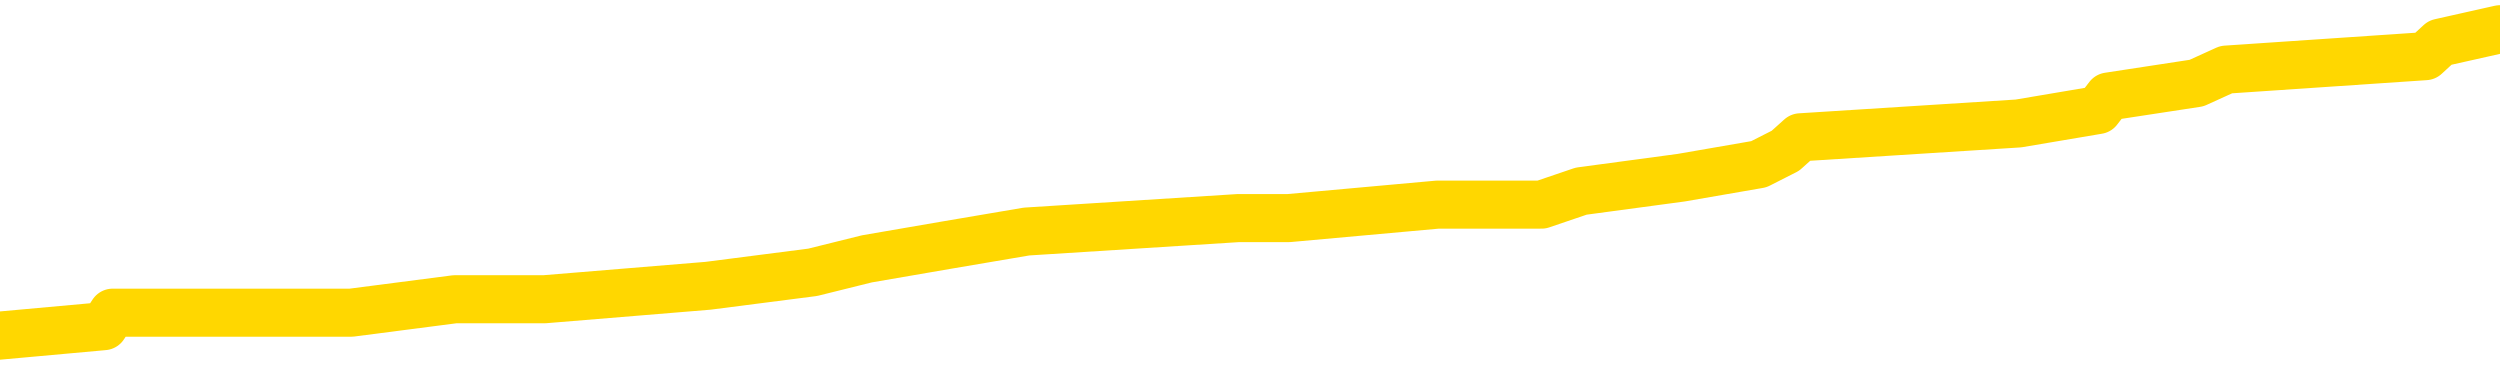 <svg xmlns="http://www.w3.org/2000/svg" version="1.1" viewBox="0 0 6500 1000">
	<path fill="none" stroke="gold" stroke-width="125" stroke-linecap="round" stroke-linejoin="round" d="M0 83819  L-832674 83819 L-832489 83784 L-831999 83713 L-831706 83678 L-831394 83608 L-831160 83573 L-831107 83503 L-831047 83432 L-830894 83397 L-830854 83327 L-830721 83292 L-830428 83257 L-829888 83257 L-829278 83222 L-829230 83222 L-828589 83187 L-828556 83187 L-828031 83187 L-827898 83152 L-827508 83081 L-827180 83011 L-827063 82941 L-826851 82871 L-826134 82871 L-825564 82836 L-825457 82836 L-825283 82800 L-825061 82730 L-824660 82695 L-824634 82625 L-823706 82555 L-823619 82484 L-823536 82414 L-823466 82344 L-823169 82309 L-823017 82239 L-821127 82274 L-821026 82274 L-820764 82274 L-820470 82309 L-820329 82239 L-820080 82239 L-820044 82204 L-819886 82168 L-819422 82098 L-819169 82063 L-818957 81993 L-818706 81958 L-818357 81923 L-817430 81852 L-817336 81782 L-816925 81747 L-815754 81677 L-814565 81642 L-814473 81571 L-814446 81501 L-814179 81431 L-813881 81361 L-813752 81291 L-813714 81220 L-812900 81220 L-812516 81255 L-811455 81291 L-811394 81291 L-811129 81993 L-810658 82660 L-810465 83327 L-810202 83994 L-809865 83959 L-809729 83924 L-809274 83889 L-808530 83854 L-808513 83819 L-808348 83748 L-808279 83748 L-807763 83713 L-806735 83713 L-806538 83678 L-806050 83643 L-805688 83608 L-805279 83608 L-804894 83643 L-803190 83643 L-803092 83643 L-803020 83643 L-802959 83643 L-802775 83608 L-802438 83608 L-801798 83573 L-801721 83538 L-801659 83538 L-801473 83503 L-801393 83503 L-801216 83468 L-801197 83432 L-800967 83432 L-800579 83397 L-799690 83397 L-799651 83362 L-799563 83327 L-799535 83257 L-798527 83222 L-798377 83152 L-798353 83116 L-798220 83081 L-798181 83046 L-796922 83011 L-796864 83011 L-796325 82976 L-796272 82976 L-796226 82976 L-795830 82941 L-795691 82906 L-795491 82871 L-795344 82871 L-795180 82871 L-794903 82906 L-794544 82906 L-793992 82871 L-793347 82836 L-793088 82765 L-792934 82730 L-792533 82695 L-792493 82660 L-792373 82625 L-792311 82660 L-792297 82660 L-792203 82660 L-791910 82625 L-791759 82484 L-791428 82414 L-791351 82344 L-791275 82309 L-791048 82204 L-790982 82133 L-790754 82063 L-790701 81993 L-790537 81958 L-789531 81923 L-789348 81887 L-788797 81852 L-788404 81782 L-788006 81747 L-787156 81677 L-787078 81642 L-786499 81607 L-786057 81607 L-785816 81571 L-785659 81571 L-785258 81501 L-785238 81501 L-784793 81466 L-784387 81431 L-784252 81361 L-784076 81291 L-783940 81220 L-783690 81150 L-782690 81115 L-782608 81080 L-782472 81045 L-782434 81010 L-781544 80975 L-781328 80939 L-780885 80904 L-780767 80869 L-780711 80834 L-780034 80834 L-779934 80799 L-779905 80799 L-778563 80764 L-778158 80729 L-778118 80694 L-777190 80659 L-777092 80623 L-776959 80588 L-776555 80553 L-776528 80518 L-776435 80483 L-776219 80448 L-775808 80378 L-774654 80307 L-774363 80237 L-774334 80167 L-773726 80132 L-773476 80062 L-773456 80027 L-772527 79991 L-772475 79921 L-772353 79886 L-772335 79816 L-772180 79781 L-772004 79711 L-771868 79675 L-771811 79640 L-771703 79605 L-771618 79570 L-771385 79535 L-771310 79500 L-771001 79465 L-770884 79430 L-770714 79395 L-770623 79359 L-770520 79359 L-770497 79324 L-770420 79324 L-770322 79254 L-769955 79219 L-769850 79184 L-769347 79149 L-768895 79114 L-768857 79079 L-768833 79043 L-768792 79008 L-768663 78973 L-768562 78938 L-768121 78903 L-767839 78868 L-767246 78833 L-767116 78798 L-766841 78727 L-766689 78692 L-766536 78657 L-766451 78587 L-766373 78552 L-766187 78517 L-766136 78517 L-766109 78482 L-766029 78446 L-766006 78411 L-765723 78341 L-765119 78271 L-764123 78236 L-763825 78201 L-763092 78166 L-762847 78130 L-762757 78095 L-762180 78060 L-761481 78025 L-760729 77990 L-760411 77955 L-760028 77885 L-759951 77850 L-759316 77814 L-759131 77779 L-759043 77779 L-758914 77779 L-758601 77744 L-758551 77709 L-758409 77674 L-758388 77639 L-757420 77604 L-756874 77569 L-756396 77569 L-756335 77569 L-756012 77569 L-755990 77534 L-755928 77534 L-755718 77498 L-755641 77463 L-755586 77428 L-755564 77393 L-755524 77358 L-755509 77323 L-754751 77288 L-754735 77253 L-753936 77218 L-753783 77182 L-752878 77147 L-752372 77112 L-752142 77042 L-752101 77042 L-751986 77007 L-751809 76972 L-751055 77007 L-750920 76972 L-750756 76937 L-750438 76902 L-750262 76831 L-749240 76761 L-749216 76691 L-748965 76656 L-748752 76586 L-748118 76550 L-747880 76480 L-747848 76410 L-747670 76340 L-747589 76270 L-747500 76234 L-747435 76164 L-746995 76094 L-746972 76059 L-746431 76024 L-746175 75989 L-745680 75954 L-744803 75918 L-744766 75883 L-744713 75848 L-744672 75813 L-744555 75778 L-744279 75743 L-744071 75673 L-743874 75602 L-743851 75532 L-743801 75462 L-743761 75427 L-743684 75392 L-743086 75321 L-743026 75286 L-742922 75251 L-742768 75216 L-742136 75181 L-741456 75146 L-741153 75076 L-740806 75041 L-740608 75005 L-740560 74935 L-740240 74900 L-739612 74865 L-739465 74830 L-739429 74795 L-739371 74760 L-739295 74689 L-739053 74689 L-738965 74654 L-738871 74619 L-738577 74584 L-738443 74549 L-738383 74514 L-738346 74444 L-738074 74444 L-737068 74409 L-736892 74373 L-736841 74373 L-736549 74338 L-736356 74268 L-736023 74233 L-735517 74198 L-734955 74128 L-734940 74057 L-734923 74022 L-734823 73952 L-734708 73882 L-734669 73812 L-734631 73777 L-734566 73777 L-734538 73741 L-734399 73777 L-734106 73777 L-734056 73777 L-733951 73777 L-733686 73741 L-733221 73706 L-733077 73706 L-733022 73636 L-732965 73601 L-732774 73566 L-732409 73531 L-732194 73531 L-732000 73531 L-731942 73531 L-731883 73461 L-731729 73425 L-731459 73390 L-731029 73566 L-731014 73566 L-730937 73531 L-730873 73496 L-730743 73250 L-730720 73215 L-730436 73180 L-730388 73145 L-730333 73109 L-729871 73074 L-729832 73074 L-729792 73039 L-729601 73004 L-729121 72969 L-728634 72934 L-728617 72899 L-728579 72864 L-728323 72829 L-728245 72758 L-728016 72723 L-728000 72653 L-727705 72583 L-727263 72548 L-726816 72512 L-726311 72477 L-726158 72442 L-725871 72407 L-725831 72337 L-725500 72302 L-725278 72267 L-724761 72196 L-724685 72161 L-724437 72091 L-724243 72021 L-724183 71986 L-723406 71951 L-723332 71951 L-723102 71916 L-723085 71916 L-723023 71880 L-722828 71845 L-722364 71845 L-722340 71810 L-722211 71810 L-720910 71810 L-720893 71810 L-720816 71775 L-720722 71775 L-720505 71775 L-720353 71740 L-720175 71775 L-720121 71810 L-719834 71845 L-719794 71845 L-719424 71845 L-718984 71845 L-718801 71845 L-718480 71810 L-718185 71810 L-717739 71740 L-717667 71705 L-717205 71635 L-716767 71600 L-716585 71564 L-715131 71494 L-714999 71459 L-714542 71389 L-714316 71354 L-713929 71284 L-713413 71213 L-712459 71143 L-711664 71073 L-710990 71038 L-710564 70968 L-710253 70932 L-710023 70827 L-709340 70722 L-709327 70616 L-709117 70476 L-709095 70441 L-708921 70371 L-707971 70336 L-707703 70265 L-706887 70230 L-706577 70160 L-706539 70125 L-706482 70055 L-705865 70020 L-705227 69949 L-703601 69914 L-702927 69879 L-702285 69879 L-702208 69879 L-702151 69879 L-702116 69879 L-702087 69844 L-701975 69774 L-701958 69739 L-701935 69704 L-701781 69668 L-701728 69598 L-701650 69563 L-701531 69528 L-701433 69493 L-701316 69458 L-701046 69387 L-700776 69352 L-700759 69282 L-700559 69247 L-700412 69177 L-700185 69142 L-700051 69107 L-699743 69071 L-699683 69036 L-699329 68966 L-698981 68931 L-698880 68896 L-698816 68826 L-698756 68791 L-698371 68720 L-697990 68685 L-697886 68650 L-697626 68615 L-697355 68545 L-697196 68510 L-697163 68475 L-697101 68439 L-696960 68404 L-696776 68369 L-696731 68334 L-696443 68334 L-696427 68299 L-696194 68299 L-696133 68264 L-696095 68264 L-695515 68229 L-695381 68194 L-695358 68053 L-695340 67807 L-695322 67527 L-695306 67246 L-695282 66965 L-695266 66754 L-695244 66508 L-695228 66262 L-695205 66122 L-695188 65982 L-695166 65876 L-695149 65806 L-695100 65701 L-695028 65595 L-694994 65420 L-694970 65279 L-694934 65139 L-694893 64998 L-694856 64928 L-694840 64788 L-694816 64682 L-694779 64612 L-694762 64507 L-694739 64437 L-694721 64366 L-694702 64296 L-694686 64226 L-694657 64121 L-694631 64015 L-694586 63980 L-694569 63910 L-694527 63875 L-694479 63805 L-694409 63734 L-694393 63664 L-694377 63594 L-694315 63559 L-694276 63524 L-694237 63489 L-694071 63454 L-694006 63418 L-693990 63383 L-693945 63313 L-693887 63278 L-693674 63243 L-693641 63208 L-693599 63173 L-693520 63137 L-692983 63102 L-692905 63067 L-692801 62997 L-692712 62962 L-692536 62927 L-692185 62892 L-692029 62857 L-691592 62821 L-691435 62786 L-691305 62751 L-690601 62681 L-690400 62646 L-689439 62576 L-688957 62541 L-688858 62541 L-688766 62505 L-688521 62470 L-688448 62435 L-688005 62365 L-687909 62330 L-687894 62295 L-687877 62260 L-687853 62225 L-687387 62189 L-687170 62154 L-687030 62119 L-686736 62084 L-686648 62049 L-686606 62014 L-686577 61979 L-686404 61944 L-686345 61909 L-686269 61873 L-686188 61838 L-686119 61838 L-685809 61803 L-685724 61768 L-685510 61733 L-685475 61698 L-684792 61663 L-684693 61628 L-684488 61593 L-684442 61557 L-684163 61522 L-684101 61487 L-684084 61417 L-684006 61382 L-683698 61312 L-683673 61277 L-683620 61206 L-683597 61171 L-683474 61136 L-683339 61066 L-683094 61031 L-682969 61031 L-682322 60996 L-682306 60996 L-682281 60996 L-682101 60925 L-682025 60890 L-681933 60855 L-681505 60820 L-681089 60785 L-680696 60715 L-680618 60680 L-680599 60645 L-680235 60609 L-679999 60574 L-679771 60539 L-679458 60504 L-679380 60469 L-679299 60399 L-679121 60329 L-679105 60293 L-678840 60223 L-678760 60188 L-678530 60153 L-678304 60118 L-677988 60118 L-677813 60083 L-677452 60083 L-677060 60048 L-676991 59977 L-676927 59942 L-676786 59872 L-676735 59837 L-676633 59767 L-676131 59732 L-675934 59696 L-675687 59661 L-675502 59626 L-675202 59591 L-675126 59556 L-674960 59486 L-674076 59451 L-674047 59380 L-673924 59310 L-673345 59275 L-673267 59240 L-672554 59240 L-672242 59240 L-672029 59240 L-672012 59240 L-671626 59240 L-671101 59170 L-670654 59135 L-670325 59100 L-670172 59064 L-669846 59064 L-669668 59029 L-669586 59029 L-669380 58959 L-669205 58924 L-668276 58889 L-667386 58854 L-667347 58819 L-667119 58819 L-666740 58784 L-665952 58748 L-665718 58713 L-665642 58678 L-665285 58643 L-664713 58573 L-664446 58538 L-664060 58503 L-663956 58503 L-663786 58503 L-663168 58503 L-662956 58503 L-662648 58503 L-662595 58468 L-662468 58432 L-662415 58397 L-662295 58362 L-661959 58292 L-661000 58257 L-660869 58187 L-660667 58152 L-660036 58116 L-659724 58081 L-659310 58046 L-659283 58011 L-659138 57976 L-658718 57941 L-657385 57941 L-657338 57906 L-657210 57836 L-657193 57800 L-656615 57730 L-656409 57695 L-656380 57660 L-656339 57625 L-656281 57590 L-656244 57555 L-656165 57520 L-656023 57484 L-655568 57449 L-655450 57414 L-655165 57379 L-654792 57344 L-654696 57309 L-654369 57274 L-654015 57239 L-653845 57204 L-653797 57168 L-653688 57133 L-653599 57098 L-653571 57063 L-653495 56993 L-653192 56958 L-653158 56887 L-653086 56852 L-652718 56817 L-652383 56782 L-652302 56782 L-652082 56747 L-651911 56712 L-651883 56677 L-651386 56642 L-650837 56571 L-649956 56536 L-649858 56466 L-649781 56431 L-649506 56396 L-649259 56326 L-649185 56291 L-649123 56220 L-649005 56185 L-648962 56150 L-648852 56115 L-648775 56045 L-648075 56010 L-647829 55975 L-647789 55939 L-647633 55904 L-647034 55904 L-646807 55904 L-646715 55904 L-646240 55904 L-645642 55834 L-645123 55799 L-645102 55764 L-644956 55729 L-644636 55729 L-644094 55729 L-643862 55729 L-643692 55729 L-643205 55694 L-642978 55659 L-642893 55623 L-642547 55588 L-642221 55588 L-641698 55553 L-641370 55518 L-640770 55483 L-640572 55413 L-640520 55378 L-640480 55343 L-640198 55307 L-639514 55237 L-639204 55202 L-639179 55132 L-638988 55097 L-638765 55062 L-638679 55027 L-638015 54956 L-637991 54921 L-637769 54851 L-637439 54816 L-637087 54746 L-636882 54711 L-636650 54640 L-636392 54605 L-636202 54535 L-636155 54500 L-635928 54465 L-635893 54430 L-635737 54395 L-635523 54359 L-635349 54324 L-635258 54289 L-634981 54254 L-634737 54219 L-634422 54184 L-633996 54184 L-633958 54184 L-633475 54184 L-633242 54184 L-633030 54149 L-632804 54114 L-632254 54114 L-632007 54079 L-631173 54079 L-631117 54043 L-631095 54008 L-630937 53973 L-630476 53938 L-630435 53903 L-630095 53833 L-629962 53798 L-629739 53762 L-629167 53727 L-628695 53692 L-628500 53657 L-628308 53622 L-628118 53587 L-628016 53552 L-627648 53517 L-627602 53482 L-627520 53446 L-626227 53411 L-626178 53376 L-625910 53376 L-625765 53376 L-625214 53376 L-625097 53341 L-625016 53306 L-624656 53271 L-624433 53236 L-624151 53201 L-623822 53130 L-623314 53095 L-623202 53060 L-623123 53025 L-622959 52990 L-622664 52990 L-622196 52990 L-621999 53025 L-621948 53025 L-621299 52990 L-621177 52955 L-620723 52955 L-620687 52920 L-620219 52885 L-620108 52850 L-620092 52814 L-619876 52814 L-619695 52779 L-619163 52779 L-618133 52779 L-617934 52744 L-617476 52709 L-616527 52639 L-616429 52604 L-616075 52534 L-616014 52498 L-616000 52463 L-615964 52428 L-615595 52393 L-615475 52358 L-615233 52323 L-615069 52288 L-614882 52253 L-614761 52218 L-613690 52147 L-612832 52112 L-612620 52042 L-612523 52007 L-612349 51937 L-612015 51902 L-611943 51866 L-611886 51831 L-611710 51831 L-611322 51796 L-611086 51761 L-610975 51726 L-610858 51691 L-609877 51656 L-609852 51621 L-609257 51550 L-609225 51550 L-609076 51515 L-608792 51480 L-607880 51480 L-606934 51480 L-606781 51445 L-606678 51445 L-606547 51410 L-606404 51375 L-606377 51340 L-606263 51305 L-606045 51270 L-605363 51234 L-605234 51199 L-604931 51164 L-604691 51094 L-604358 51059 L-603719 51024 L-603377 50954 L-603315 50918 L-603160 50918 L-602238 50918 L-601768 50918 L-601724 50918 L-601711 50883 L-601670 50848 L-601648 50813 L-601621 50778 L-601477 50743 L-601055 50708 L-600719 50708 L-600528 50673 L-600100 50673 L-599912 50637 L-599523 50567 L-598988 50532 L-598616 50497 L-598594 50497 L-598344 50462 L-598226 50427 L-598150 50392 L-598015 50357 L-597975 50321 L-597895 50286 L-597501 50251 L-597005 50216 L-596893 50146 L-596720 50111 L-596412 50076 L-595964 50041 L-595641 50005 L-595499 49935 L-595072 49865 L-594918 49795 L-594863 49725 L-594049 49689 L-594030 49654 L-593658 49619 L-593601 49619 L-592472 49584 L-592404 49584 L-591846 49549 L-591651 49514 L-591515 49479 L-591281 49444 L-590934 49409 L-590900 49338 L-590864 49303 L-590796 49233 L-590447 49198 L-590275 49163 L-589790 49128 L-589774 49093 L-589449 49057 L-589291 49022 L-588150 48952 L-588126 48917 L-587934 48847 L-587740 48812 L-587490 48777 L-587473 48741 L-586453 48706 L-586155 48671 L-586080 48636 L-585943 48566 L-585768 48531 L-585191 48461 L-584975 48425 L-584912 48390 L-584781 48355 L-584744 48285 L-584221 48250 L-584083 62084 L-584069 62084 L-584046 62084 L-584025 62084 L-583798 48215 L-583022 48215 L-582981 48215 L-582613 48215 L-582535 48180 L-582483 48145 L-581810 48109 L-581067 48074 L-580642 48074 L-580195 48039 L-579133 48004 L-578821 47934 L-578411 47934 L-578339 47899 L-577815 47899 L-577720 47899 L-577703 47899 L-577258 47864 L-577072 47793 L-576292 47723 L-575620 47688 L-575208 47583 L-574976 47512 L-574835 47477 L-574754 47407 L-574733 47372 L-574657 47372 L-574529 47337 L-574212 47372 L-573988 47372 L-573663 47337 L-573601 47337 L-573231 47337 L-573198 47337 L-572989 47337 L-572321 47337 L-572244 47337 L-572086 47267 L-571975 47267 L-571649 47232 L-571494 47196 L-571153 47196 L-571096 47126 L-570758 47056 L-570554 47021 L-570501 46951 L-569125 46916 L-568995 46880 L-568562 46845 L-568241 46810 L-567414 46740 L-567290 46705 L-566559 46635 L-566404 46564 L-566363 46529 L-566309 46494 L-566286 46459 L-566172 46424 L-565876 46389 L-565586 46354 L-565531 46319 L-565411 46284 L-565380 46248 L-565281 46213 L-564837 46213 L-564685 46178 L-563850 46178 L-563308 46143 L-562973 46143 L-562958 46108 L-562882 46073 L-562766 46038 L-562571 46003 L-562307 45968 L-561472 45932 L-561376 45897 L-560854 45862 L-560813 45827 L-560713 45792 L-559885 45792 L-559750 45757 L-559411 45757 L-558857 45722 L-558478 45687 L-558315 45652 L-558005 45616 L-557192 45581 L-556886 45546 L-556618 45546 L-556296 45546 L-555975 45581 L-555700 45581 L-554871 45511 L-554776 45476 L-554684 45371 L-554579 45265 L-554192 45160 L-553712 45090 L-553696 45055 L-553577 45020 L-553209 44949 L-553114 44914 L-552280 44844 L-552203 44809 L-551904 44774 L-551813 44739 L-551406 44668 L-551296 44598 L-550596 44563 L-550123 44528 L-550063 44493 L-549844 44423 L-549571 44387 L-549458 44352 L-548430 44317 L-548044 44282 L-548024 44247 L-547691 44212 L-547446 44177 L-547013 44142 L-546903 44107 L-546785 44071 L-546333 44001 L-545743 43966 L-545406 43931 L-543514 43896 L-543400 43826 L-543188 43791 L-541870 43755 L-541763 35855 L-541697 28060 L-541661 20862 L-541599 20862 L-541100 28692 L-540425 36417 L-540403 43545 L-540133 43475 L-539164 43475 L-538475 43439 L-538313 43404 L-537772 43369 L-537683 43334 L-536663 43299 L-535716 43229 L-535350 43264 L-535247 43299 L-534659 43299 L-534600 43299 L-534499 43264 L-534059 43194 L-533951 43159 L-533510 43123 L-532510 43018 L-532253 42913 L-532151 42807 L-532020 42737 L-531654 42667 L-531073 42597 L-531042 42562 L-530726 42527 L-528743 42491 L-528628 42456 L-528560 42456 L-528201 42421 L-526583 42386 L-526405 42386 L-526261 42386 L-525439 42421 L-525386 42456 L-525331 42456 L-524897 42456 L-523917 42491 L-523843 42491 L-522758 42456 L-522545 42456 L-521829 42386 L-521440 42351 L-521222 42281 L-520902 42211 L-520408 42140 L-520281 42105 L-520052 42035 L-519819 41965 L-519760 41930 L-519471 41895 L-519199 41824 L-518169 41789 L-516504 41754 L-516084 41719 L-515947 41684 L-515791 41684 L-515486 41649 L-515258 41579 L-515099 41543 L-514940 41473 L-514771 41403 L-514723 41368 L-514670 41333 L-514648 41333 L-514262 41298 L-514013 41298 L-513742 41298 L-513581 41298 L-513492 41298 L-511833 41298 L-511668 41333 L-511288 41298 L-510828 41298 L-510218 41227 L-509125 41192 L-508694 41157 L-508663 41122 L-508600 41087 L-508583 41052 L-506879 41017 L-506837 40982 L-506371 40946 L-506184 40911 L-506152 40841 L-505556 40806 L-505507 40771 L-505184 40736 L-505133 40701 L-504923 40666 L-504905 40630 L-504638 40560 L-504586 40525 L-504117 40490 L-503606 40420 L-503528 40420 L-503234 40385 L-503217 40350 L-503178 40314 L-503107 40279 L-502950 40244 L-502004 40244 L-501948 40244 L-501427 40244 L-501234 40209 L-501133 40209 L-500908 40174 L-500398 40174 L-500010 41122 L-499940 41122 L-499592 41087 L-499235 41052 L-498106 40034 L-498054 39963 L-497828 39928 L-497794 39893 L-497670 39823 L-497571 39823 L-497306 39823 L-496566 39858 L-495987 39858 L-495694 39858 L-494988 39858 L-494809 39823 L-494786 39823 L-494150 39788 L-493839 39753 L-493442 39753 L-493413 39718 L-493392 39682 L-493238 39647 L-492553 39647 L-492536 39647 L-492196 39647 L-491924 39612 L-491887 39577 L-491831 39507 L-491809 39472 L-491737 39437 L-491405 39402 L-491299 39366 L-491270 39296 L-491072 39261 L-490919 39226 L-490051 39191 L-489488 39121 L-489472 39121 L-489371 39086 L-489269 39121 L-489122 39121 L-489044 39121 L-489006 39086 L-488951 39050 L-488877 39015 L-488732 38980 L-488251 38980 L-487846 38945 L-486980 38980 L-486960 38980 L-486702 38980 L-486626 38980 L-486597 38945 L-486586 38875 L-486569 38840 L-486276 38805 L-486237 38770 L-486165 38734 L-486091 38699 L-485886 38664 L-485726 38559 L-485425 38454 L-485347 38313 L-485330 38208 L-485114 38137 L-484883 38137 L-484773 38173 L-484403 38208 L-484245 38208 L-484013 38208 L-483845 38208 L-483700 38173 L-483568 38137 L-482292 38067 L-481888 37997 L-481828 37962 L-481711 37892 L-481286 37857 L-481270 37786 L-481208 37751 L-480935 37681 L-480823 37646 L-480540 37576 L-480263 37541 L-479838 37470 L-479816 37435 L-479737 37400 L-479612 37365 L-479025 37330 L-478634 37295 L-478298 37260 L-477709 37225 L-477607 37225 L-477437 37189 L-477300 37189 L-476473 37154 L-475287 37119 L-475251 37084 L-475196 37084 L-474975 37049 L-474770 37049 L-474616 37049 L-474359 37014 L-474283 36979 L-473740 36944 L-473703 36909 L-473455 36873 L-473067 36838 L-472241 36803 L-471883 36768 L-471573 36768 L-471315 36733 L-471091 36698 L-470685 36663 L-470568 36628 L-470385 36593 L-470332 36593 L-470143 36557 L-469973 36522 L-469944 36487 L-469663 36452 L-469353 36417 L-469215 36382 L-468905 36347 L-468711 36347 L-468696 36312 L-467977 36312 L-467843 36241 L-467545 36206 L-467455 36171 L-466854 36171 L-466816 36136 L-466737 36101 L-466117 36066 L-465966 35996 L-465925 35961 L-465614 35925 L-465423 35890 L-465230 35820 L-465174 35750 L-464865 35715 L-464813 35680 L-464758 35715 L-464733 35715 L-464608 35715 L-463797 35680 L-463721 35645 L-463180 35609 L-462911 35574 L-462252 35539 L-461344 35504 L-461103 35469 L-460571 35434 L-460354 35399 L-459246 35434 L-459196 35434 L-458420 35434 L-457872 35399 L-457761 35364 L-457609 35293 L-457553 35258 L-457388 35223 L-457011 35188 L-456563 35153 L-456508 35118 L-456354 35083 L-455674 35048 L-455454 35012 L-454936 34977 L-454087 34907 L-454071 34872 L-452280 34837 L-451726 34802 L-451608 34767 L-450603 34732 L-450566 34696 L-450333 34696 L-450241 34696 L-450201 34696 L-449869 34661 L-449517 34626 L-449252 34556 L-448965 34521 L-448654 34451 L-448400 34380 L-448306 34345 L-447816 34310 L-447609 34275 L-447043 34240 L-446929 34275 L-446578 34240 L-446527 34240 L-446486 34240 L-445883 34170 L-445149 34100 L-444568 34029 L-444332 33959 L-443792 33854 L-443639 33784 L-443138 33748 L-442928 33678 L-442905 33678 L-442846 33643 L-441884 33643 L-441706 33608 L-441264 33573 L-441240 33503 L-441085 33468 L-441003 33468 L-440853 33503 L-440206 33503 L-440156 33468 L-439036 33432 L-438052 33397 L-437991 33362 L-437270 33327 L-436405 33292 L-436026 33257 L-435808 33257 L-435048 33222 L-434996 33187 L-434687 33116 L-433836 33116 L-433642 33081 L-433466 33046 L-433241 33046 L-433115 33011 L-432923 33011 L-432690 32976 L-432520 33011 L-432234 32976 L-431955 32976 L-431872 32941 L-431701 32906 L-431685 32836 L-431530 32800 L-431491 32765 L-430716 32730 L-430639 32730 L-430407 32660 L-429980 32625 L-429635 32590 L-429052 32555 L-428783 32555 L-428524 32555 L-428394 32484 L-428378 32449 L-428264 32414 L-428241 32379 L-428007 32344 L-427971 32309 L-426654 32309 L-426599 32274 L-425920 32204 L-425347 32204 L-425222 32204 L-425069 32204 L-424992 32204 L-424680 32133 L-424407 32098 L-424318 32028 L-424216 32028 L-423288 31993 L-423212 31993 L-422848 31993 L-422823 31958 L-422787 31923 L-422011 31852 L-421919 31817 L-421779 31782 L-421378 31747 L-421116 31747 L-420873 31782 L-420658 31747 L-420578 31747 L-420502 31747 L-420425 31747 L-420238 31782 L-420172 31782 L-419922 31782 L-419867 31747 L-419730 31712 L-419650 31642 L-419537 31607 L-419313 31571 L-419149 31536 L-419108 31501 L-418939 31466 L-418568 31431 L-418553 31396 L-418437 31361 L-417716 31326 L-417680 31291 L-417547 31291 L-417199 31255 L-416788 31255 L-416752 31255 L-416674 31220 L-416635 31185 L-416271 31150 L-416066 31115 L-416051 31080 L-415706 31045 L-415357 31045 L-415032 31045 L-414930 31010 L-414777 31010 L-414583 30975 L-414351 30975 L-414259 30975 L-414103 30975 L-414026 30975 L-413985 30939 L-413872 30904 L-413848 30869 L-413598 30869 L-413459 30799 L-412881 30694 L-412053 30623 L-411565 30553 L-411444 30518 L-411405 30483 L-411392 30448 L-411240 30378 L-411139 30307 L-410906 30272 L-410516 30202 L-410212 30167 L-410196 30132 L-410025 30097 L-409787 30027 L-409190 30027 L-408586 29991 L-408547 29991 L-408506 29991 L-408353 29956 L-408300 29921 L-408238 29886 L-408169 29851 L-408115 29781 L-408090 29746 L-408043 29711 L-407948 29640 L-407811 29605 L-407658 29570 L-407526 29535 L-407485 29535 L-407449 29500 L-407387 29465 L-407114 29395 L-406800 29359 L-406759 29289 L-406674 29254 L-406496 29219 L-406259 29184 L-405901 29149 L-405871 29114 L-405302 29079 L-405179 29043 L-404943 29008 L-404921 29008 L-404639 28973 L-404354 28973 L-404098 28973 L-403526 28938 L-403230 28903 L-403154 28868 L-402455 28833 L-402377 28798 L-402342 28762 L-402316 28727 L-402264 28657 L-402070 28622 L-401930 28552 L-401894 28517 L-401854 28482 L-401258 28446 L-401026 28411 L-400743 28657 L-400688 28868 L-400614 29114 L-400536 29324 L-400300 29254 L-400056 29219 L-399921 29184 L-399814 29149 L-399734 29114 L-399347 29043 L-399220 29008 L-399068 28973 L-399030 28938 L-398884 28903 L-398662 28868 L-398489 28833 L-398420 28798 L-397598 28727 L-397582 28727 L-397287 28692 L-396500 28657 L-396190 28657 L-396044 28622 L-395815 28587 L-395615 28517 L-394678 28482 L-394641 28446 L-394618 28411 L-394578 28341 L-394309 28306 L-393712 28271 L-393649 28236 L-393613 28201 L-393596 28166 L-392901 28166 L-392700 28166 L-392668 28166 L-392335 28166 L-392227 28130 L-391602 28060 L-391098 28025 L-391061 27955 L-390619 27955 L-390522 27920 L-390364 27920 L-390050 27920 L-390038 27920 L-389598 27955 L-389116 27990 L-388987 27990 L-388667 27990 L-388598 27955 L-388294 27955 L-388118 27920 L-387925 27885 L-387682 27814 L-387484 27744 L-387459 27674 L-386881 27639 L-386811 27604 L-386401 27569 L-386347 27534 L-386301 27498 L-385937 27463 L-385790 27428 L-385585 27393 L-385489 27393 L-385334 27358 L-385272 27323 L-385124 27253 L-385024 27218 L-384467 27218 L-384445 27288 L-384273 27323 L-383731 27358 L-383670 27358 L-383616 27288 L-383587 27218 L-383516 27182 L-383500 27112 L-383436 27077 L-383400 27007 L-383245 26972 L-382919 26937 L-382353 26902 L-382339 26866 L-382277 26796 L-382175 26726 L-382129 26726 L-381886 26691 L-381464 26691 L-381310 26691 L-379568 26621 L-379026 26586 L-378083 26550 L-377674 26515 L-377132 26445 L-376936 26410 L-376767 26375 L-376472 26340 L-376357 26305 L-376342 26305 L-376187 26270 L-376047 26234 L-375971 26164 L-375839 26164 L-375491 26164 L-375120 26199 L-374522 26199 L-374346 26199 L-374190 26164 L-373921 26129 L-373770 26129 L-373479 26234 L-373455 26305 L-373372 26375 L-373144 26445 L-372445 26410 L-372318 26375 L-371887 26340 L-371793 26305 L-370588 26305 L-370539 26270 L-370245 26270 L-369842 26234 L-369566 26164 L-369547 26129 L-369429 26094 L-369353 26059 L-369171 26024 L-368691 25989 L-368240 25918 L-367830 25883 L-367799 25848 L-367381 25813 L-367267 25813 L-367149 25813 L-367134 25813 L-366939 25778 L-366918 25708 L-366686 25673 L-366242 25637 L-365923 25567 L-365458 25567 L-365293 25532 L-365138 25497 L-364982 25497 L-364529 25497 L-364210 25497 L-364155 25532 L-363784 25532 L-363746 25567 L-363419 25567 L-363303 25532 L-363204 25497 L-362878 25427 L-362491 25392 L-362230 25357 L-361872 25286 L-361615 25251 L-359445 25216 L-359396 25181 L-359373 25146 L-358962 25146 L-358900 25146 L-358830 25181 L-358599 25181 L-358288 25146 L-357985 25076 L-357941 25041 L-357633 25005 L-357500 24970 L-357283 24935 L-356571 24900 L-356416 24900 L-356278 24865 L-356129 24865 L-356108 24865 L-355914 24830 L-355888 24795 L-355797 24760 L-355775 24725 L-355759 24689 L-355659 24654 L-354730 24619 L-354272 24619 L-353180 24549 L-352758 24549 L-352354 24514 L-352315 24479 L-352062 24444 L-351287 24373 L-351271 24338 L-351246 24303 L-351053 24268 L-350317 24233 L-350048 24198 L-350007 24163 L-349608 24093 L-349583 24057 L-348794 24022 L-348114 23987 L-346743 23952 L-346473 23917 L-346424 23882 L-345887 23812 L-345854 23777 L-345752 23706 L-345428 23671 L-345349 23636 L-345080 23636 L-344167 23601 L-344029 23601 L-343780 23531 L-343234 23531 L-342812 23496 L-342619 23461 L-342604 23461 L-342466 23390 L-342372 23355 L-342245 23320 L-341985 23285 L-341960 23215 L-341869 23180 L-341559 23145 L-341498 23109 L-341381 23109 L-341032 23109 L-340221 23109 L-339990 23039 L-339161 23039 L-338928 22969 L-338712 22934 L-338193 22934 L-337555 22899 L-337139 22864 L-336817 22829 L-336336 22793 L-335910 22793 L-335849 22758 L-335501 22758 L-335460 22723 L-335446 22688 L-335347 22618 L-335301 22618 L-334816 22583 L-334015 22583 L-333680 22583 L-332599 22548 L-332119 22512 L-332096 22477 L-331956 22442 L-331400 22407 L-330704 22372 L-330395 22337 L-330173 22302 L-330068 22267 L-329966 22196 L-329294 22161 L-329200 22126 L-329178 22126 L-329101 22091 L-328923 22091 L-328751 22091 L-328570 22056 L-328557 22021 L-328481 21986 L-328316 21951 L-327801 21916 L-327786 21880 L-327645 21880 L-327283 21845 L-327258 21845 L-327128 21810 L-327103 21775 L-326741 21740 L-326215 21670 L-326122 21635 L-325906 21564 L-325813 21529 L-325788 21494 L-325324 21459 L-325247 21459 L-324845 21424 L-324394 21424 L-323142 21389 L-323104 21354 L-322672 21319 L-322639 21284 L-321920 21248 L-321744 21213 L-321608 21178 L-321302 21143 L-321247 21108 L-321222 21038 L-321206 20968 L-321031 20932 L-320842 20897 L-320334 20897 L-319960 20616 L-319622 20300 L-319583 20020 L-318864 19774 L-318771 19739 L-318732 19704 L-318190 19704 L-318167 19668 L-317765 19633 L-317339 19598 L-317068 19598 L-316888 19563 L-316643 19493 L-316619 19458 L-316563 19387 L-315946 19352 L-315443 19317 L-315056 19317 L-314437 19352 L-314221 19352 L-314066 19387 L-312774 19317 L-312674 19282 L-312232 19212 L-311901 19177 L-311600 19107 L-311358 19071 L-310623 19001 L-310044 18966 L-309214 18931 L-309114 18896 L-308556 18861 L-308418 18826 L-306777 18791 L-306716 18791 L-306622 18791 L-305655 18791 L-305477 18755 L-305190 18755 L-304972 18755 L-304894 18720 L-304623 18720 L-304508 18685 L-304355 18650 L-304044 18615 L-303966 18580 L-303875 18580 L-303798 18545 L-303681 18545 L-303502 18510 L-303410 18475 L-303372 18439 L-302869 18439 L-302650 18404 L-302521 18404 L-302366 18369 L-302311 18334 L-302187 18334 L-301802 18299 L-301293 18264 L-301221 18229 L-300741 18194 L-300664 18159 L-300563 18159 L-300330 18123 L-299865 18123 L-299635 18123 L-299619 18123 L-299387 18123 L-299232 18123 L-299170 18123 L-298977 18088 L-298707 18018 L-297955 17983 L-297002 17983 L-296966 17948 L-296741 17948 L-296301 17948 L-296020 17878 L-295672 17843 L-294603 17807 L-293675 17807 L-293544 17807 L-293498 17807 L-293428 17772 L-293274 17772 L-293196 17702 L-293023 17632 L-292588 17562 L-292384 17527 L-292323 17456 L-291741 17421 L-291587 17351 L-291471 17316 L-291431 17281 L-291261 17246 L-291124 17211 L-290914 17140 L-290836 17105 L-290813 17070 L-290604 17000 L-290194 16965 L-290170 16930 L-289946 16895 L-289801 16859 L-289766 16824 L-289753 16789 L-289730 16754 L-289497 16719 L-289312 16684 L-289094 16649 L-289069 16614 L-288380 16579 L-288276 16543 L-288241 16508 L-288220 16473 L-288026 16438 L-287973 16403 L-287856 16333 L-287774 16333 L-287663 16298 L-287349 16262 L-286889 16227 L-286634 16192 L-286400 16122 L-286270 16087 L-285918 16052 L-285859 16017 L-285706 15982 L-285134 15911 L-285047 15876 L-284894 15806 L-284598 15736 L-284228 15666 L-283925 15595 L-283848 15560 L-283443 15525 L-283275 15525 L-283131 15525 L-282591 15525 L-282531 15525 L-282515 15455 L-282349 15420 L-282143 15385 L-282068 15385 L-281975 15350 L-281565 15314 L-281550 15279 L-281526 15279 L-281333 15244 L-281257 15560 L-281086 15876 L-281024 16157 L-281008 16473 L-280494 16438 L-280273 16403 L-279654 16333 L-279400 16298 L-279206 16262 L-279167 16227 L-279093 16227 L-279028 16227 L-278378 16227 L-278339 16262 L-278165 16262 L-278099 16262 L-277425 16262 L-277036 16192 L-276774 16157 L-276536 16122 L-276458 16052 L-276443 15982 L-276241 15946 L-275870 15876 L-275645 15841 L-275009 15806 L-274989 15806 L-274602 15771 L-274508 15771 L-274450 15736 L-274174 15701 L-273865 15701 L-273788 15666 L-272936 15701 L-272594 15876 L-272157 16087 L-271723 16262 L-271228 16438 L-271078 16403 L-270810 16438 L-269572 16473 L-269515 16543 L-267751 16579 L-267561 16543 L-266551 16508 L-266400 16473 L-266024 16543 L-265703 16614 L-265098 16684 L-265028 16754 L-264851 16719 L-264023 16684 L-263884 16649 L-263497 16614 L-263313 16579 L-263269 16543 L-263149 16508 L-262939 16473 L-262492 16403 L-262144 16368 L-262012 16333 L-261603 16298 L-261252 16298 L-260967 16262 L-260774 16227 L-260619 16227 L-260455 16192 L-260387 16157 L-260287 16157 L-260053 16122 L-259937 16122 L-259884 16087 L-259342 16087 L-258878 16052 L-257696 16052 L-257562 16052 L-257538 16052 L-257485 16052 L-256817 16052 L-255783 15982 L-255589 15946 L-255409 15911 L-255257 15911 L-255217 15876 L-255202 15876 L-255140 15841 L-254815 15806 L-253655 15771 L-253461 15736 L-253284 15701 L-252170 15666 L-251310 15630 L-251204 15630 L-250730 15595 L-250538 15595 L-248216 15560 L-248138 15525 L-248017 15455 L-247983 15420 L-247945 15350 L-247851 15244 L-247635 15174 L-247054 15104 L-246668 15069 L-245895 15034 L-245817 14998 L-245120 14998 L-244578 14998 L-244537 14963 L-244407 14963 L-243943 14928 L-243904 14893 L-243770 14858 L-243402 14823 L-243372 14788 L-243222 14788 L-242821 14753 L-240997 14788 L-240190 14753 L-239472 14753 L-239455 14753 L-239141 14682 L-238580 14647 L-238078 14612 L-237559 14577 L-237538 14542 L-235794 14507 L-235625 14472 L-235429 14437 L-234535 14402 L-234017 14331 L-233806 14296 L-233548 14261 L-232839 14226 L-231889 14191 L-231230 14156 L-231191 14086 L-230905 14050 L-230822 14015 L-230727 14015 L-230595 13980 L-230518 13980 L-229783 13980 L-229445 13945 L-229396 13980 L-229140 13980 L-228854 13945 L-228428 13945 L-227848 13910 L-227589 13910 L-227438 13875 L-227190 13875 L-227152 13875 L-226355 13840 L-226317 13805 L-226140 13805 L-225731 13734 L-225502 13734 L-225426 13734 L-225295 13734 L-225178 13699 L-224830 13664 L-224767 13629 L-224614 13594 L-223874 13559 L-223762 13524 L-223592 13489 L-223553 13454 L-223258 13454 L-222857 13454 L-222681 13454 L-222586 13454 L-222277 13418 L-221475 13383 L-221017 13313 L-220497 13278 L-220008 13243 L-219313 13208 L-218266 13173 L-217997 13173 L-217943 13137 L-217783 13137 L-217531 13137 L-217285 13102 L-217206 13067 L-216992 12997 L-216680 12962 L-216217 12892 L-216202 12857 L-215906 12857 L-215893 12821 L-214902 12786 L-214229 12751 L-213894 12681 L-213278 12681 L-213141 12646 L-212502 12611 L-212372 12576 L-211421 12505 L-211322 12435 L-210762 12400 L-210353 12400 L-209925 12400 L-209834 12365 L-208999 12365 L-208636 12365 L-208596 12400 L-208464 12435 L-208287 12435 L-208071 12435 L-208017 12400 L-207860 12330 L-207607 12295 L-206507 12260 L-206430 12225 L-206210 12189 L-206079 12119 L-206043 12084 L-205849 12049 L-205750 12014 L-205266 11979 L-204982 11944 L-204822 11909 L-204727 11838 L-204455 11803 L-204185 11768 L-204169 11628 L-204031 11522 L-203893 11417 L-203566 11277 L-203257 11206 L-203216 11171 L-203140 11101 L-203025 11066 L-202175 10996 L-201848 10961 L-201517 10925 L-201384 10925 L-201168 10925 L-201152 10925 L-200471 10925 L-200378 10855 L-200354 10820 L-200339 10750 L-200300 10715 L-199888 10645 L-199619 10609 L-199579 10574 L-199211 10574 L-199001 10539 L-197918 10539 L-197902 10504 L-197873 10469 L-197853 10469 L-197476 10399 L-197221 10364 L-196973 10293 L-196834 10223 L-196702 10188 L-196370 10153 L-196277 10118 L-196216 10083 L-195658 10048 L-195597 10012 L-195441 9977 L-195246 9942 L-195054 9907 L-195039 9872 L-195000 9837 L-194961 9802 L-194690 9767 L-194567 9732 L-194535 9696 L-194435 9696 L-194280 9696 L-194139 9696 L-193854 9661 L-193529 9661 L-192833 9626 L-192810 9626 L-192301 9626 L-191455 9626 L-191092 9591 L-190937 9556 L-190333 9556 L-190163 9556 L-190103 9556 L-190047 9521 L-188992 9486 L-188973 9486 L-188068 9486 L-188046 9486 L-187879 9451 L-187637 9451 L-187587 9416 L-187532 9345 L-187395 9310 L-187355 9275 L-186427 9240 L-186372 9240 L-186250 9240 L-186178 9240 L-186062 9240 L-185884 9275 L-184901 9240 L-184762 9240 L-184644 9170 L-184350 9100 L-184103 9064 L-184066 9029 L-184011 9064 L-183990 9064 L-183857 9064 L-183778 9064 L-183640 9029 L-183017 9029 L-182851 8994 L-182386 8994 L-182210 8924 L-182193 8889 L-182133 8854 L-182016 8819 L-181534 8784 L-180838 8748 L-180465 8713 L-180296 8678 L-179330 8643 L-179175 8608 L-178997 8608 L-178905 8573 L-178649 8573 L-178479 8573 L-177832 8538 L-177821 8538 L-177241 8503 L-177103 8503 L-177047 8432 L-176312 8397 L-176274 8362 L-176196 8362 L-175554 8327 L-174780 8327 L-174687 8292 L-174638 8292 L-174623 8257 L-174587 8257 L-174571 8187 L-174508 8152 L-174492 8116 L-174472 8116 L-174317 8081 L-174278 8046 L-174262 8011 L-174223 7976 L-174083 7941 L-174007 7906 L-173642 7871 L-173294 7836 L-172521 7800 L-171918 7765 L-171722 7730 L-171492 7730 L-171354 7695 L-170716 7695 L-170427 7660 L-170405 7660 L-169945 7625 L-169712 7625 L-169657 7590 L-169619 7555 L-169116 7520 L-168566 7484 L-167778 7449 L-166655 7449 L-165760 7414 L-165672 7414 L-165373 7379 L-165301 7344 L-165185 7309 L-164009 7274 L-163661 7239 L-163638 7204 L-163119 7168 L-162972 7133 L-162864 7098 L-162655 7063 L-162500 7028 L-162477 6993 L-162283 6958 L-162207 6923 L-162063 6887 L-161262 6852 L-161116 6817 L-160836 6782 L-160659 6747 L-160349 6712 L-159537 6677 L-158609 6677 L-157017 6642 L-156774 6607 L-156133 6571 L-155937 6536 L-155860 6501 L-155342 6466 L-155110 6466 L-155087 6431 L-154955 6431 L-154616 6396 L-154605 6361 L-154389 6326 L-154352 6291 L-153810 6255 L-153281 6185 L-153213 6150 L-152920 6115 L-152373 6045 L-152337 6010 L-152285 5975 L-152185 5904 L-151953 5904 L-151373 5904 L-151275 5939 L-151201 5939 L-150869 5904 L-150119 5869 L-150080 5834 L-149400 5834 L-149246 5834 L-148919 5799 L-148703 5764 L-148472 5764 L-148175 5729 L-147929 5694 L-147578 5659 L-147525 5623 L-146766 5588 L-146072 5518 L-145722 5448 L-145258 5413 L-144625 5378 L-144216 5343 L-144138 5378 L-143712 5378 L-143069 5343 L-142900 5343 L-142158 5307 L-141971 5272 L-141676 5237 L-141104 5202 L-141078 5167 L-140059 5167 L-139572 5132 L-139479 5132 L-139418 5097 L-139130 5062 L-138844 5027 L-138782 4991 L-138602 4991 L-137891 4956 L-137716 4921 L-137517 4886 L-137365 4851 L-137274 4816 L-137212 4781 L-136670 4781 L-136359 4746 L-136268 4675 L-136190 4605 L-135623 4570 L-135532 4570 L-135277 4500 L-134951 4430 L-134913 4324 L-134759 4219 L-134527 4184 L-134205 4149 L-133072 4114 L-132873 4079 L-132347 4043 L-132103 4043 L-131857 4008 L-131777 3973 L-131757 3903 L-131680 3868 L-131625 3798 L-131547 3762 L-131508 3727 L-131330 3657 L-131293 3622 L-131061 3587 L-129823 3552 L-129497 3517 L-129457 3446 L-128675 3411 L-128528 3376 L-127537 3341 L-127330 3341 L-126905 3341 L-126777 3341 L-126373 3376 L-126285 3341 L-125628 3306 L-124921 3271 L-124312 3236 L-124119 3201 L-123886 3130 L-123268 3095 L-122972 3025 L-122532 2990 L-122378 2955 L-122223 2920 L-121467 2850 L-121116 2814 L-120714 2814 L-120676 2779 L-119669 2779 L-119350 2779 L-119103 2744 L-118403 2674 L-118329 2639 L-118017 2604 L-116937 2569 L-116746 2534 L-116512 2534 L-116317 2498 L-115817 2463 L-115063 2463 L-114949 2463 L-114749 2463 L-114708 2428 L-114615 2393 L-114302 2358 L-114214 2323 L-114098 2288 L-113780 2288 L-113711 2253 L-113686 2218 L-113324 2182 L-113286 2147 L-113069 2112 L-112566 2147 L-111963 2182 L-111752 2253 L-111599 2288 L-111561 2288 L-111517 2218 L-111482 2182 L-111350 2147 L-110940 2112 L-110570 2077 L-110516 2042 L-110500 2007 L-110421 1972 L-110011 1937 L-109858 1902 L-109842 1831 L-109803 1796 L-109624 1726 L-109548 1691 L-109317 1656 L-108527 1621 L-108449 1621 L-107714 1550 L-107559 1515 L-107319 1445 L-107257 1375 L-107172 1340 L-107149 1270 L-107031 1199 L-107017 1129 L-106955 1059 L-106918 1024 L-106823 989 L-106801 989 L-106685 954 L-106452 918 L-106282 848 L-105462 848 L-105061 813 L-104906 813 L-104401 813 L-104287 813 L-103690 813 L-103316 778 L-103264 778 L-103071 743 L-102374 743 L-102336 708 L-102191 708 L-101966 673 L-101704 637 L-101330 602 L-100904 567 L-100775 532 L-100755 462 L-100262 462 L-99565 427 L-99334 462 L-99180 462 L-98212 462 L-97987 497 L-97709 497 L-97693 462 L-97167 427 L-96638 392 L-96490 357 L-96471 321 L-95929 286 L-95619 251 L-95501 181 L-95310 111 L-95173 41 L-94846 5 L-94730 -29 L-94420 -29 L-93994 -64 L-93938 -64 L-93705 -29 L-93609 -29 L-93476 -29 L-93179 -29 L-93065 -64 L-92701 -99 L-92388 -99 L-91905 -134 L-91735 -169 L-91487 -204 L-91271 -239 L-90745 -274 L-90558 -345 L-90203 -380 L-89568 -415 L-89413 -485 L-88673 -520 L-88253 -555 L-88073 -590 L-87997 -590 L-87866 -626 L-87572 -661 L-87531 -696 L-87301 -696 L-87108 -731 L-86853 -731 L-86427 -766 L-86318 -801 L-85699 -801 L-85518 -801 L-84306 -801 L-83659 -766 L-83508 -766 L-83471 -766 L-83339 -766 L-83238 -801 L-83222 -836 L-83140 -871 L-82929 -906 L-82812 -942 L-82449 -977 L-82078 -1012 L-81381 -1047 L-80979 -1082 L-80874 -1117 L-80856 -1152 L-79911 -1187 L-79716 -1258 L-79564 -1293 L-79508 -1363 L-78752 -1363 L-78735 -1293 L-78246 -1258 L-78116 -1187 L-77923 -1187 L-77033 -1222 L-76993 -1258 L-76955 -1293 L-76878 -1328 L-76839 -1328 L-76762 -1363 L-76678 -1398 L-76414 -1433 L-76181 -1468 L-76119 -1503 L-75639 -1538 L-75302 -1538 L-75191 -1574 L-74998 -1609 L-74821 -1644 L-74762 -1644 L-74726 -1679 L-74456 -1714 L-73758 -1784 L-73705 -1854 L-73411 -1925 L-73009 -1995 L-72445 -2030 L-71572 -2065 L-71267 -2100 L-71229 -2135 L-71106 -2170 L-70508 -2206 L-70378 -2241 L-70178 -2276 L-70140 -2311 L-69527 -2346 L-69348 -2381 L-69333 -2451 L-69115 -2487 L-69037 -2557 L-68730 -2557 L-68598 -2592 L-68366 -2592 L-68031 -2592 L-67940 -2627 L-67839 -2662 L-67802 -2697 L-67258 -2697 L-67066 -2732 L-66525 -2767 L-66099 -2803 L-65967 -2803 L-65906 -2803 L-65674 -2803 L-65658 -2803 L-65170 -2767 L-65089 -2767 L-65071 -2767 L-63679 -2732 L-63543 -2732 L-63429 -2767 L-62795 -2803 L-62655 -2838 L-62537 -2873 L-62383 -2943 L-62347 -2978 L-62268 -3013 L-62214 -2978 L-61222 -2978 L-61185 -3013 L-61053 -3013 L-60992 -3083 L-60893 -3119 L-60603 -3154 L-60589 -3189 L-60279 -3189 L-60179 -3154 L-59714 -3189 L-59660 532 L-59518 4219 L-59390 7941 L-59158 11663 L-58589 11628 L-58500 11593 L-58477 11593 L-58190 11557 L-57508 11522 L-57431 11487 L-57394 11452 L-57378 11417 L-57178 11382 L-56758 11312 L-56487 11312 L-55614 11277 L-55321 11277 L-55210 11277 L-54476 11241 L-54349 11206 L-53989 11171 L-53737 11171 L-52865 11136 L-52696 11136 L-52635 11101 L-52580 11066 L-52232 11031 L-52209 10996 L-52000 10961 L-51860 10925 L-51729 10890 L-51606 10855 L-51483 10820 L-51246 10785 L-50955 10750 L-50296 10715 L-50274 10680 L-50120 10645 L-50002 10609 L-49038 10574 L-48982 10539 L-48749 10504 L-48727 10469 L-48401 10434 L-48286 10434 L-48246 10399 L-47744 10399 L-47445 10364 L-47333 10329 L-46791 10293 L-45732 10258 L-45106 10223 L-44934 10188 L-44687 10153 L-44430 10118 L-44299 10083 L-44278 10048 L-43610 10012 L-42714 9977 L-42668 9942 L-42598 9907 L-42482 9907 L-42262 9872 L-42071 9872 L-42031 9837 L-41839 9802 L-41180 9802 L-40563 9767 L-40524 9977 L-39928 10188 L-39866 10364 L-38744 10539 L-38690 10539 L-38569 10504 L-38303 10469 L-38239 10469 L-37970 10469 L-37894 10434 L-37678 10434 L-37195 10399 L-36926 10364 L-36794 10364 L-36562 10293 L-36537 10188 L-36522 10048 L-36500 9872 L-36484 9696 L-36460 9521 L-36446 9310 L-36422 9100 L-36407 8889 L-36384 8713 L-36369 8538 L-36347 8362 L-36330 8257 L-36302 8152 L-36284 8011 L-36266 7941 L-36230 7836 L-36190 7765 L-36175 7695 L-36150 7590 L-36098 7520 L-36073 7449 L-35997 7379 L-35959 7344 L-35943 7274 L-35880 7204 L-35866 7133 L-35820 7028 L-35749 6958 L-35711 6923 L-35686 6852 L-35634 6782 L-35609 6747 L-35593 6712 L-35532 6677 L-35494 6642 L-35417 6607 L-35402 6571 L-35374 6501 L-35301 6466 L-35262 6431 L-35108 6361 L-34992 6326 L-34937 6291 L-34855 6255 L-34822 6220 L-34797 6185 L-34643 6150 L-34628 6115 L-34526 6080 L-34216 6045 L-34180 6010 L-33964 5975 L-33853 5975 L-33829 5975 L-33599 6010 L-33366 6010 L-32991 5975 L-32863 5939 L-32823 5904 L-32771 5869 L-32670 5834 L-32633 5799 L-32422 5799 L-32358 5764 L-32246 5764 L-32034 5729 L-31997 5694 L-31625 5659 L-31571 5623 L-31493 5588 L-31471 5553 L-31378 5518 L-31178 5483 L-31140 5483 L-31118 5483 L-30888 5483 L-30868 5448 L-30658 5448 L-30564 5413 L-30526 5378 L-30190 5343 L-30077 5307 L-30037 5272 L-30023 5272 L-29884 5237 L-29869 5237 L-29614 5237 L-29032 5202 L-28955 5167 L-28918 5132 L-28873 5097 L-28824 5062 L-28644 5027 L-28630 4991 L-28530 4956 L-28453 4921 L-28392 4886 L-28027 4816 L-27944 4781 L-27927 4746 L-27873 4711 L-26905 4675 L-26773 4640 L-26751 4605 L-26531 4570 L-26463 4535 L-26440 4500 L-26193 4465 L-25937 4430 L-25806 4395 L-25767 4359 L-25746 4289 L-25690 4219 L-25602 4184 L-25541 4114 L-25316 4079 L-25187 4043 L-25087 4008 L-25032 3973 L-24839 3938 L-24761 3903 L-24428 3868 L-24297 3833 L-24120 3798 L-24104 3762 L-24079 3727 L-23809 3727 L-22609 3692 L-22572 3692 L-22455 3657 L-22222 3622 L-22031 3587 L-21992 3587 L-21936 3552 L-21832 3552 L-21318 3517 L-21024 3482 L-20792 3446 L-20517 3411 L-20500 3376 L-20467 3341 L-20427 3306 L-20390 3271 L-20288 3236 L-20211 3201 L-20118 3166 L-19991 3130 L-19887 3095 L-19708 3095 L-19516 3060 L-18687 3060 L-18571 3025 L-18316 2990 L-18276 2955 L-18177 2920 L-18117 2920 L-17875 2885 L-17851 2885 L-17730 2850 L-17658 2814 L-17619 2779 L-17387 2744 L-17211 2709 L-16691 2674 L-16614 2639 L-16598 2604 L-16187 2604 L-15824 2604 L-15708 2569 L-15685 2569 L-15645 2534 L-15569 2498 L-15515 2463 L-15166 2428 L-15050 2393 L-14873 2393 L-14818 2358 L-14794 2358 L-14680 2323 L-14392 2288 L-14160 2253 L-13945 2218 L-13735 2182 L-13525 2112 L-12698 2077 L-12359 2042 L-11351 2007 L-10988 1972 L-9943 1937 L-9865 1902 L-9418 1866 L-9207 1831 L-9015 1796 L-8720 1761 L-8679 1726 L-8526 1691 L-8473 1621 L-8241 1586 L-7661 1550 L-7467 1515 L-6847 1515 L-6358 1480 L-6307 1445 L-5658 1410 L-5508 1375 L-5339 1340 L-4965 1305 L-4950 1305 L-4851 1270 L-4812 1270 L-4681 1234 L-4248 1234 L-3945 1234 L-3559 1234 L-3419 1199 L-3258 1199 L-2824 1199 L-2785 1164 L-2684 1164 L-2569 1129 L-2391 1129 L-2221 1094 L-2102 1059 L-1741 989 L-1524 954 L-1391 918 L-1251 918 L-752 918 L-674 918 L-440 883 L-116 883 L270 848 L293 813 L913 813 L1183 778 L1416 778 L1841 743 L2113 708 L2254 673 L2463 637 L2669 602 L3220 567 L3351 567 L3738 532 L4008 532 L4111 497 L4371 462 L4573 427 L4642 392 L4681 357 L5248 321 L5455 286 L5482 251 L5711 216 L5788 181 L6306 146 L6344 111 L6500 76" />
</svg>
